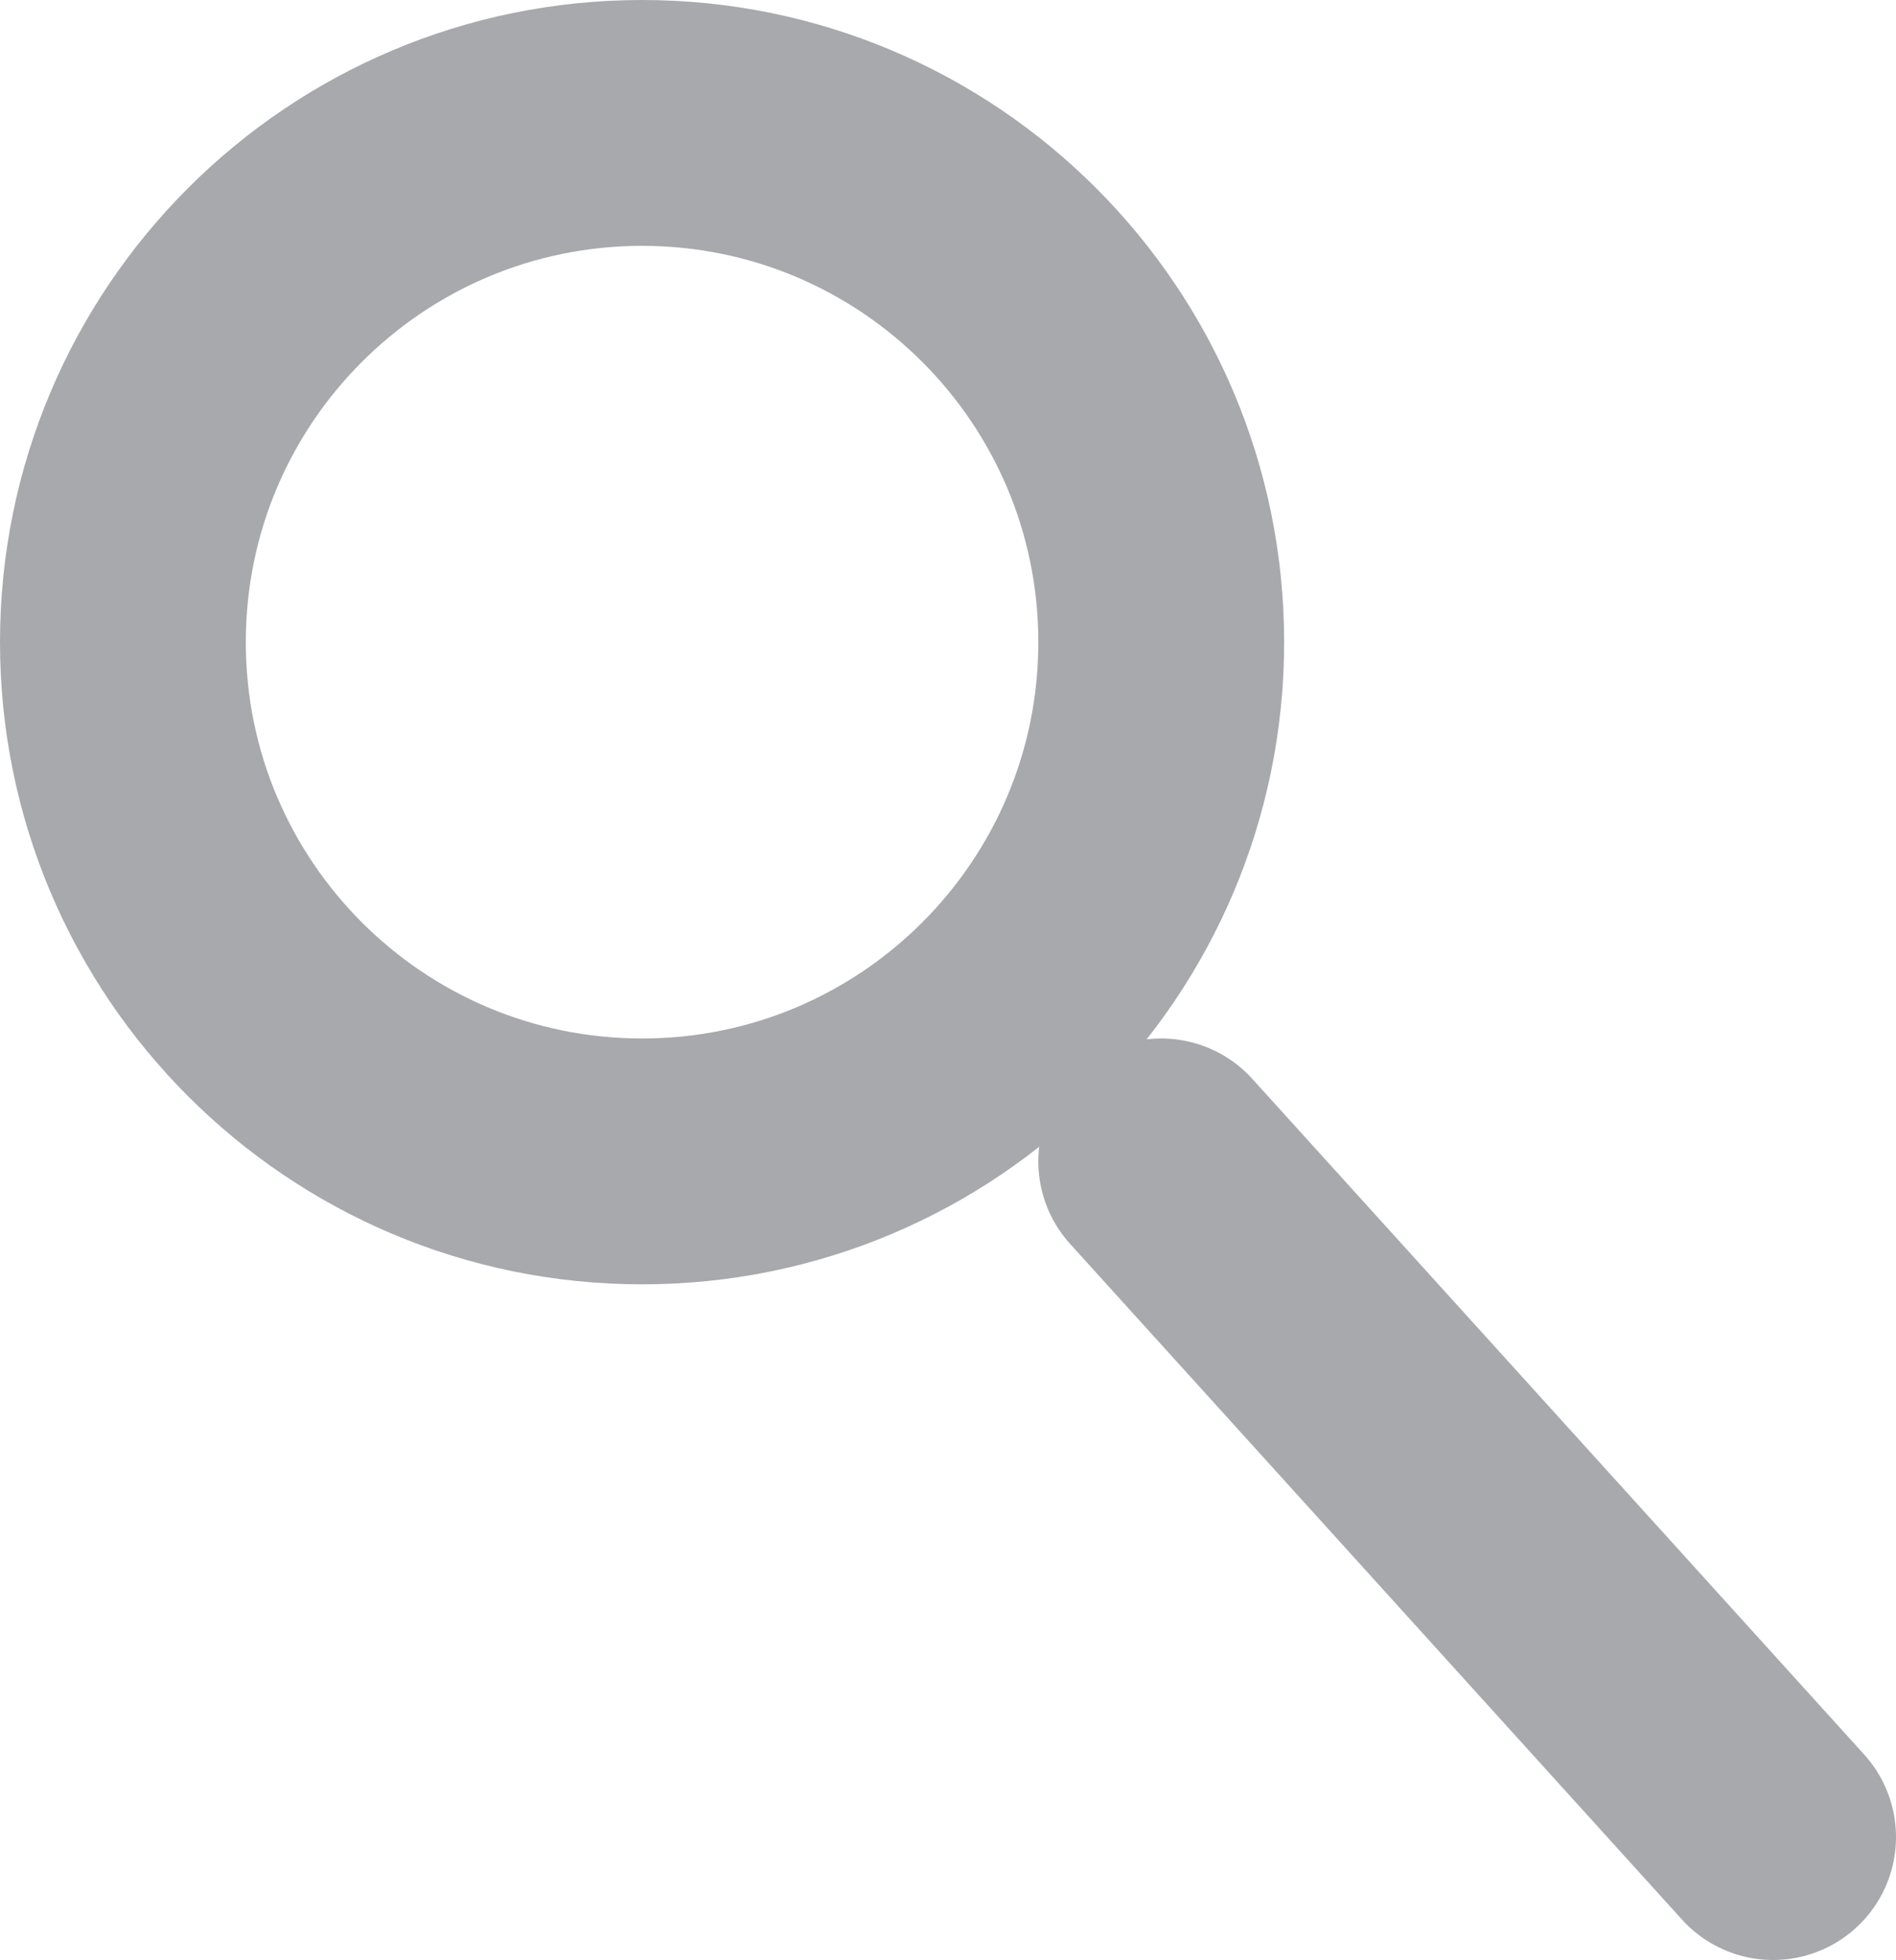 <?xml version="1.0" encoding="UTF-8" standalone="no"?>
<!DOCTYPE svg PUBLIC "-//W3C//DTD SVG 1.1//EN" "http://www.w3.org/Graphics/SVG/1.1/DTD/svg11.dtd">
<!-- Created with Vectornator (http://vectornator.io/) -->
<svg height="100%" stroke-miterlimit="10" style="fill-rule:nonzero;clip-rule:evenodd;stroke-linecap:round;stroke-linejoin:round;" version="1.1" viewBox="728.086 557.863 115.695 119.582" width="100%" xml:space="preserve" xmlns="http://www.w3.org/2000/svg" xmlns:vectornator="http://vectornator.io" xmlns:xlink="http://www.w3.org/1999/xlink">
<defs/>
<clipPath id="ArtboardFrame">
<rect height="119.582" width="115.695" x="728.086" y="557.863"/>
</clipPath>
<g clip-path="url(#ArtboardFrame)" id="Layer" vectornator:layerName="Layer">
<g opacity="1" vectornator:layerName="Group 1">
<path d="M735.586 597.042C735.586 579.546 749.769 565.363 767.266 565.363C784.762 565.363 798.945 579.546 798.945 597.042C798.945 614.538 784.762 628.722 767.266 628.722C749.769 628.722 735.586 614.538 735.586 597.042Z" fill="none" opacity="1" stroke="#a7a9ad" stroke-linecap="butt" stroke-linejoin="miter" stroke-width="15" vectornator:layerName="Oval 1"/>
<path d="M798.945 628.722L836.281 669.945" fill="none" opacity="1" stroke="#a7a9ad" stroke-linecap="butt" stroke-linejoin="miter" stroke-width="15" vectornator:layerName="Line 1"/>
</g>
</g>
</svg>
